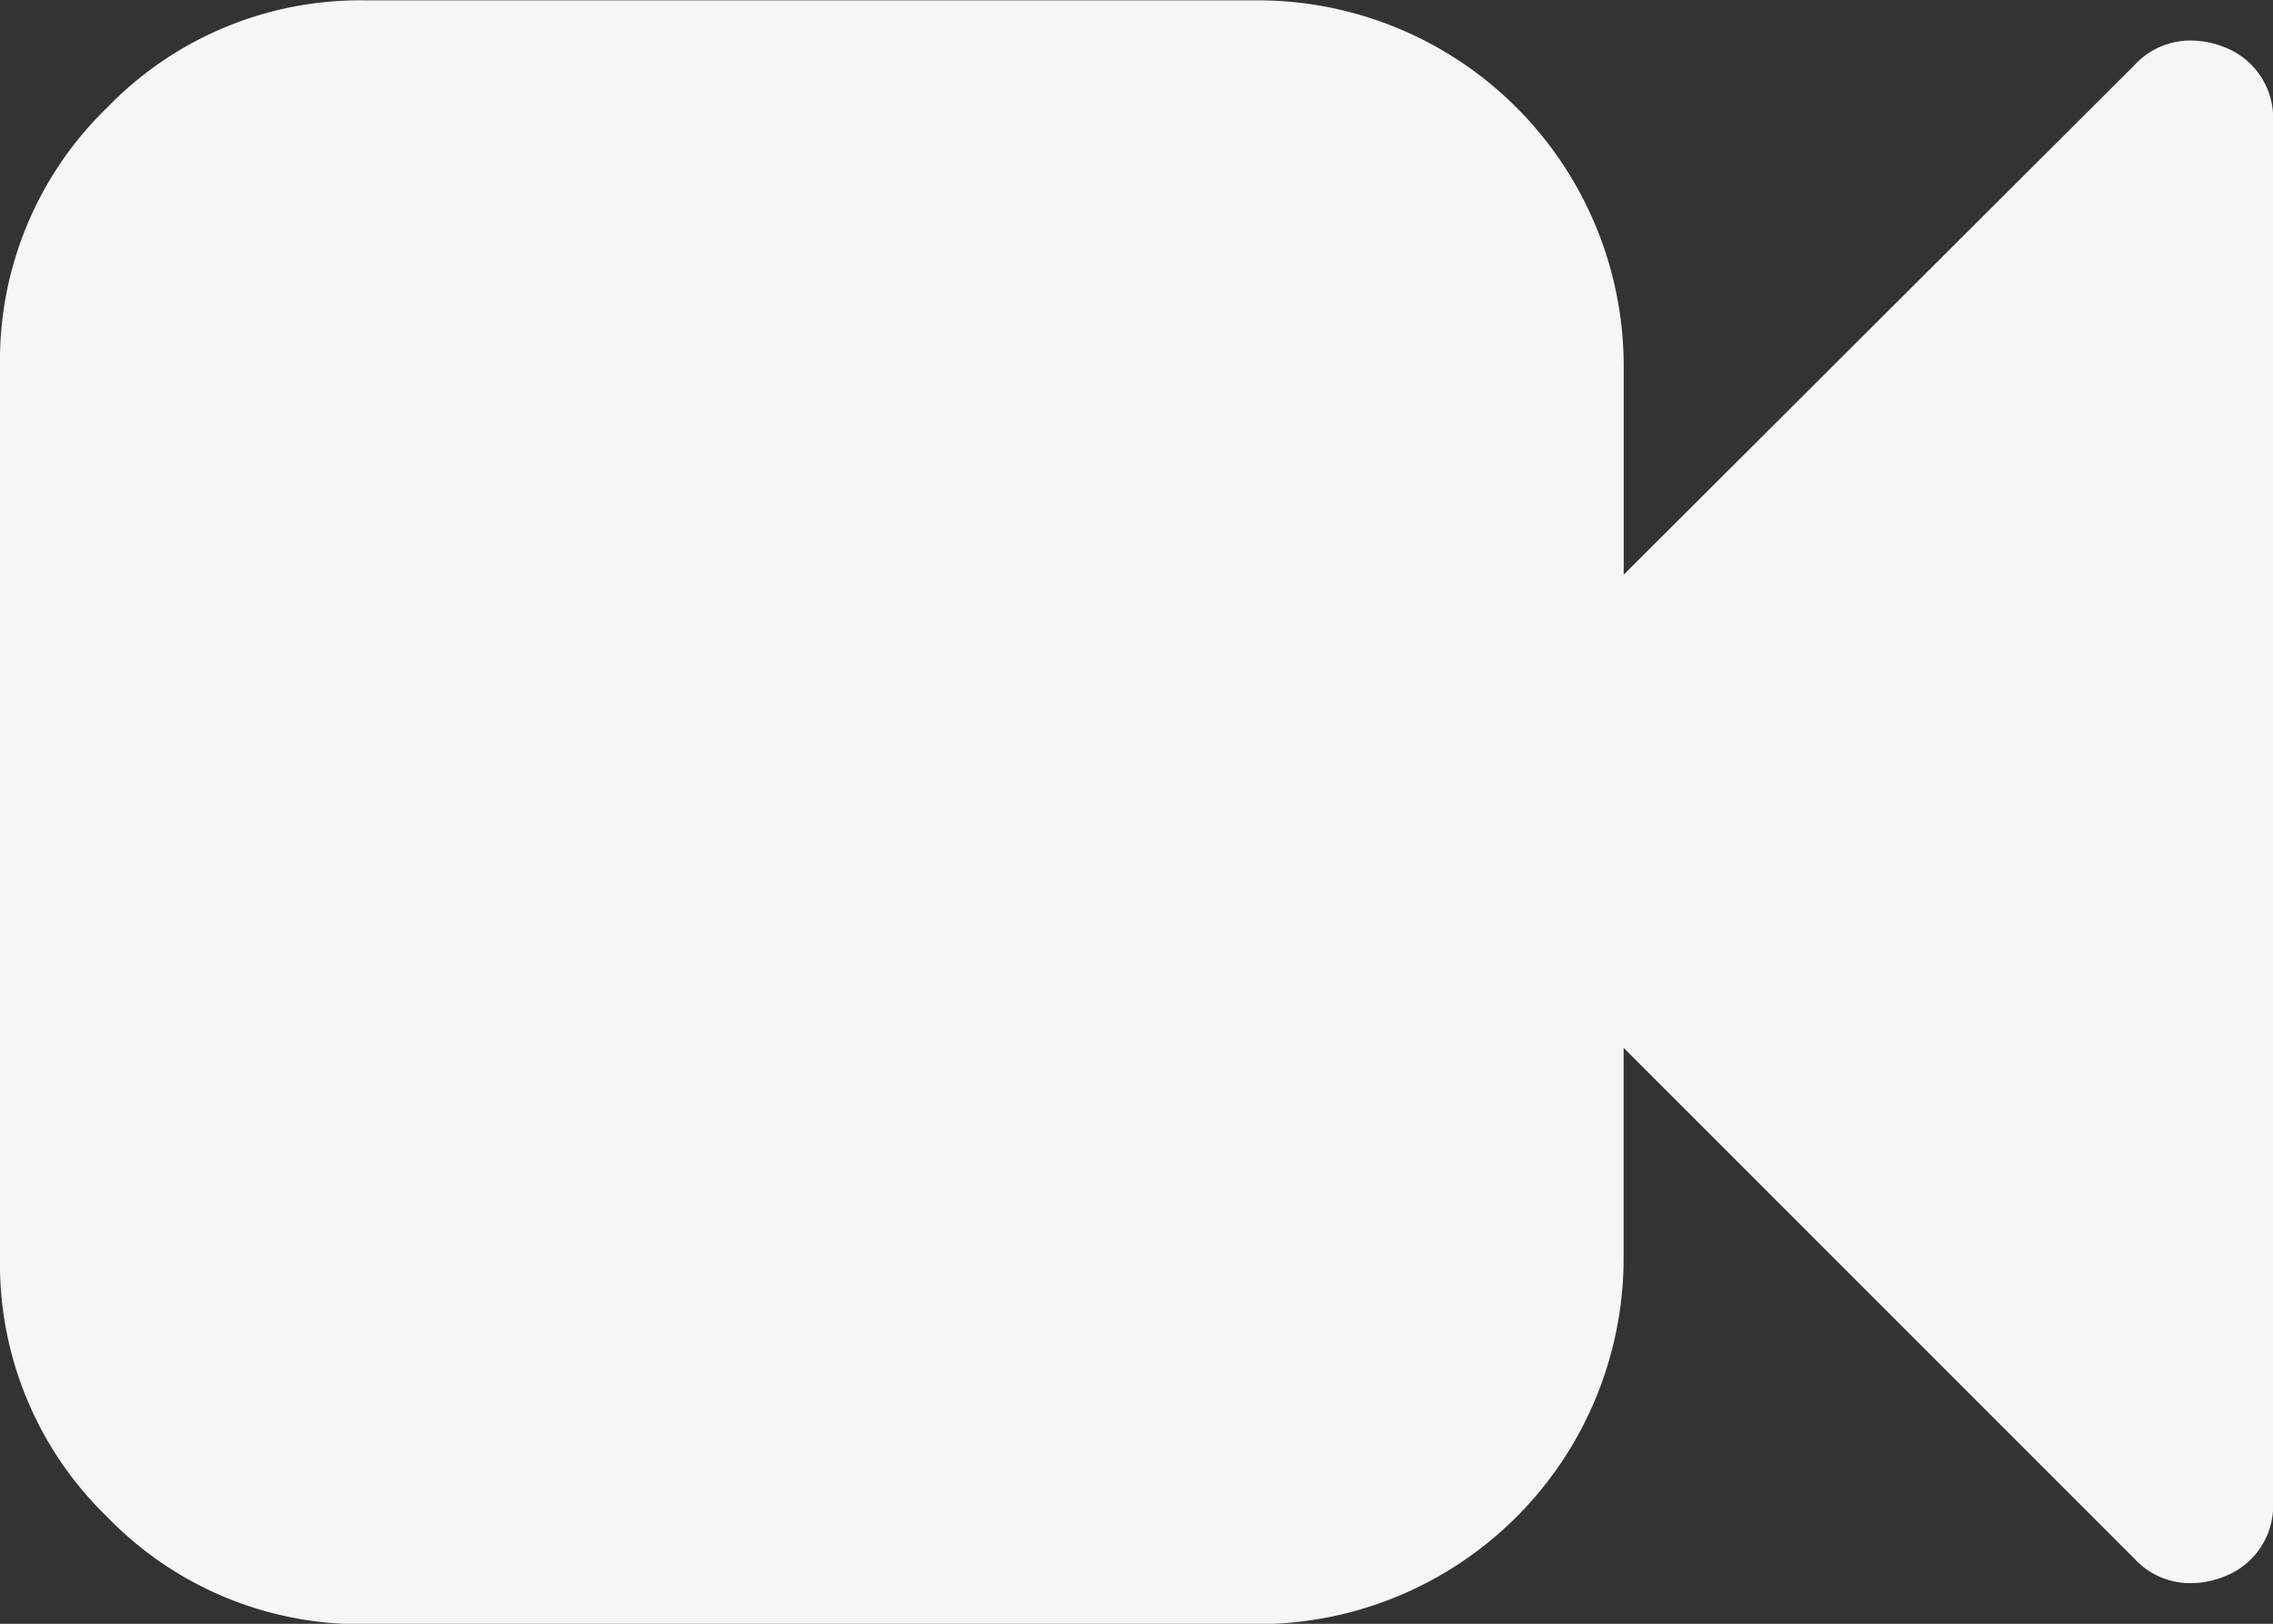 <svg xmlns="http://www.w3.org/2000/svg" width="26.168" height="18.692" viewBox="0 0 26.168 18.692">
  <rect x="0" y="0" width="26.168" height="18.692" fill="#333333" stroke="none"/>
  <g id="facetime-button" transform="translate(0 -73.09)">
    <path id="Path_2163" data-name="Path 2163" d="M25.6,73.63a1.017,1.017,0,0,0-.365-.073.868.868,0,0,0-.657.278l-5.885,5.87V77.3a4.213,4.213,0,0,0-4.206-4.206H4.206a4.051,4.051,0,0,0-2.972,1.234A4.051,4.051,0,0,0,0,77.3v10.28a4.051,4.051,0,0,0,1.234,2.972,4.051,4.051,0,0,0,2.972,1.234h10.28a4.213,4.213,0,0,0,4.206-4.206V85.152l5.885,5.885a.868.868,0,0,0,.657.277,1.019,1.019,0,0,0,.365-.073.873.873,0,0,0,.57-.862V74.492A.873.873,0,0,0,25.6,73.63Z" fill="#f6f6f6"/>
  </g>
</svg>
